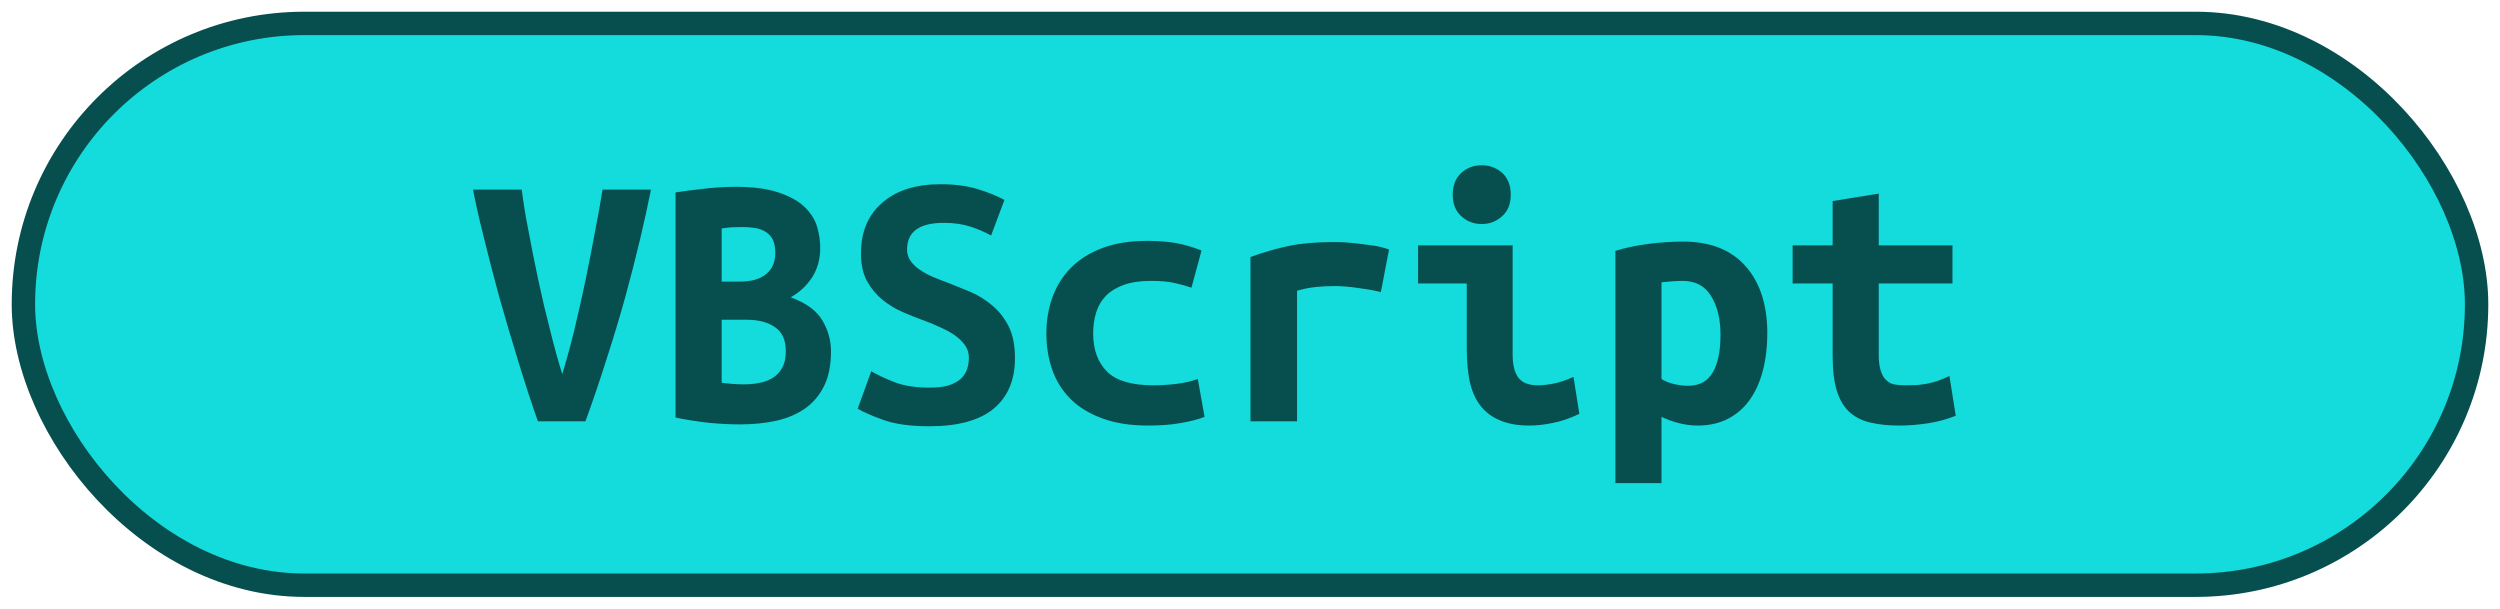 <?xml version="1.0" encoding="UTF-8"?><svg height="26" width="106.8" version="1.1" xmlns="http://www.w3.org/2000/svg"><!--Created by Josélio de S. C. Júnior - 2021 - https://github.com/joseliojunior --><rect height="24" width="104.8" rx="12" ry="12" x="1" y="1" fill="#15dcdc" stroke="#074f4f" stroke-width="1" /><g transform="translate(0, 8)"><path fill="#074f4f" d="M25.01 10L22.98 10Q22.59 8.90 22.16 7.50Q21.73 6.11 21.34 4.73Q20.96 3.34 20.66 2.11Q20.35 0.88 20.21 0.10L20.21 0.10L22.29 0.10Q22.38 0.86 22.58 1.88Q22.77 2.90 23 3.98Q23.23 5.06 23.50 6.10Q23.76 7.15 24.02 7.98L24.02 7.98Q24.27 7.17 24.53 6.12Q24.78 5.07 25.01 3.99Q25.23 2.91 25.42 1.89Q25.62 0.86 25.74 0.10L25.74 0.10L27.81 0.10Q27.62 1.06 27.34 2.24Q27.06 3.42 26.70 4.73Q26.34 6.03 25.90 7.38Q25.47 8.74 25.01 10L25.01 10ZM35.50 7.01L35.50 7.01Q35.50 7.90 35.20 8.50Q34.90 9.10 34.38 9.46Q33.86 9.82 33.14 9.98Q32.43 10.13 31.62 10.13L31.62 10.13Q30.96 10.13 30.26 10.06Q29.55 9.98 28.86 9.84L28.86 9.84L28.86 0.22Q29.42 0.13 30.10 0.06Q30.77-0.02 31.42-0.02L31.42-0.02Q32.54-0.02 33.25 0.22Q33.95 0.45 34.35 0.82Q34.75 1.20 34.90 1.66Q35.04 2.13 35.04 2.59L35.04 2.59Q35.04 3.30 34.70 3.84Q34.35 4.38 33.78 4.70L33.78 4.70Q34.78 5.07 35.14 5.70Q35.50 6.32 35.50 7.01ZM31.89 5.66L30.83 5.66L30.83 8.35Q31.04 8.38 31.29 8.40Q31.54 8.42 31.78 8.42L31.78 8.42Q32.11 8.42 32.43 8.36Q32.75 8.30 33 8.15Q33.25 8 33.41 7.72Q33.57 7.44 33.57 7.01L33.57 7.01Q33.57 6.29 33.11 5.98Q32.66 5.66 31.89 5.66L31.89 5.66ZM30.83 4.03L31.60 4.03Q32.35 4.03 32.74 3.70Q33.12 3.38 33.12 2.80L33.12 2.80Q33.12 2.45 33.01 2.23Q32.90 2.02 32.70 1.90Q32.51 1.78 32.26 1.74Q32 1.70 31.73 1.70L31.73 1.70Q31.50 1.70 31.26 1.71Q31.02 1.73 30.83 1.76L30.83 1.76L30.83 4.03ZM39.71 8.56L39.71 8.56Q40.21 8.56 40.54 8.46Q40.86 8.35 41.06 8.17Q41.25 7.98 41.32 7.75Q41.39 7.52 41.39 7.28L41.39 7.28Q41.39 6.98 41.22 6.74Q41.04 6.50 40.77 6.31Q40.50 6.13 40.16 5.98Q39.82 5.82 39.49 5.70L39.49 5.70Q39.04 5.54 38.56 5.33Q38.08 5.12 37.69 4.80Q37.30 4.48 37.04 4.01Q36.78 3.54 36.78 2.83L36.78 2.83Q36.78 1.44 37.69 0.66Q38.59-0.13 40.18-0.13L40.18-0.13Q41.09-0.13 41.77 0.08Q42.45 0.29 42.91 0.54L42.91 0.54L42.34 2.06Q41.94 1.84 41.45 1.68Q40.96 1.52 40.32 1.52L40.32 1.52Q38.75 1.52 38.75 2.66L38.75 2.66Q38.75 2.94 38.91 3.16Q39.07 3.38 39.32 3.54Q39.57 3.71 39.88 3.84Q40.19 3.97 40.50 4.08L40.50 4.08Q40.96 4.26 41.46 4.47Q41.97 4.69 42.39 5.05Q42.82 5.41 43.09 5.94Q43.36 6.48 43.36 7.30L43.36 7.30Q43.36 8.69 42.46 9.45Q41.55 10.21 39.71 10.21L39.71 10.21Q38.48 10.21 37.74 9.94Q37.01 9.68 36.64 9.46L36.64 9.46L37.22 7.86Q37.65 8.11 38.25 8.34Q38.85 8.56 39.71 8.56ZM44.70 6.24L44.70 6.24Q44.70 5.42 44.96 4.70Q45.22 3.98 45.74 3.45Q46.27 2.91 47.08 2.60Q47.89 2.29 49.01 2.29L49.01 2.29Q49.68 2.29 50.22 2.38Q50.77 2.48 51.33 2.70L51.33 2.70L50.90 4.29Q50.58 4.18 50.18 4.09Q49.79 4 49.18 4L49.18 4Q48.48 4 48.01 4.17Q47.54 4.34 47.25 4.63Q46.96 4.93 46.83 5.34Q46.70 5.76 46.70 6.24L46.70 6.24Q46.70 7.28 47.29 7.87Q47.87 8.46 49.28 8.46L49.28 8.46Q49.74 8.46 50.25 8.40Q50.75 8.34 51.17 8.19L51.17 8.19L51.46 9.81Q51.04 9.97 50.45 10.07Q49.86 10.18 49.06 10.18L49.06 10.18Q47.90 10.18 47.08 9.87Q46.26 9.57 45.73 9.04Q45.20 8.51 44.95 7.79Q44.70 7.07 44.70 6.24ZM59.34 2.66L58.99 4.48Q58.80 4.43 58.54 4.38Q58.27 4.34 58 4.30Q57.73 4.26 57.47 4.24Q57.22 4.22 57.04 4.22L57.04 4.22Q56.62 4.22 56.22 4.26Q55.82 4.30 55.41 4.42L55.41 4.42L55.41 10L53.42 10L53.42 2.98Q54.21 2.69 55.03 2.51Q55.86 2.34 56.96 2.34L56.96 2.34Q57.12 2.34 57.42 2.35Q57.71 2.37 58.05 2.41Q58.38 2.45 58.73 2.50Q59.07 2.56 59.34 2.66L59.34 2.66ZM64.54 0.32L64.54 0.32Q64.54 0.90 64.18 1.23Q63.81 1.57 63.30 1.57L63.30 1.57Q62.78 1.57 62.42 1.23Q62.06 0.90 62.06 0.32L62.06 0.32Q62.06-0.27 62.42-0.61Q62.78-0.94 63.30-0.94L63.30-0.94Q63.81-0.94 64.18-0.61Q64.54-0.27 64.54 0.32ZM67.22 8.10L67.47 9.68Q66.86 9.97 66.33 10.07Q65.79 10.18 65.34 10.18L65.34 10.18Q64.58 10.18 64.06 9.95Q63.54 9.73 63.22 9.30Q62.91 8.88 62.78 8.27Q62.66 7.66 62.66 6.88L62.66 6.88L62.66 4.11L60.58 4.11L60.58 2.48L64.62 2.48L64.62 7.14Q64.62 7.81 64.87 8.14Q65.12 8.46 65.70 8.46L65.70 8.46Q65.97 8.46 66.35 8.39Q66.74 8.32 67.22 8.10L67.22 8.10ZM73.50 6.30L73.50 6.30Q73.50 5.30 73.10 4.65Q72.70 4 71.89 4L71.89 4Q71.66 4 71.41 4.02Q71.15 4.05 70.98 4.06L70.98 4.06L70.98 8.19Q71.17 8.32 71.49 8.40Q71.81 8.48 72.13 8.48L72.13 8.48Q72.83 8.48 73.17 7.91Q73.50 7.34 73.50 6.30ZM75.50 6.24L75.50 6.24Q75.50 7.10 75.31 7.83Q75.12 8.56 74.75 9.08Q74.38 9.60 73.82 9.89Q73.26 10.18 72.53 10.18L72.53 10.18Q71.78 10.18 70.98 9.81L70.98 9.81L70.98 12.64L69.01 12.64L69.01 2.72Q69.55 2.54 70.34 2.43Q71.14 2.32 71.90 2.32L71.90 2.32Q73.65 2.32 74.58 3.38Q75.50 4.43 75.50 6.24ZM78.29 7.20L78.29 4.11L76.58 4.11L76.58 2.48L78.29 2.48L78.29 0.59L80.26 0.27L80.26 2.48L83.41 2.48L83.41 4.11L80.26 4.11L80.26 7.15Q80.26 7.57 80.34 7.82Q80.42 8.08 80.56 8.22Q80.70 8.37 80.91 8.42Q81.12 8.46 81.38 8.46L81.38 8.46Q81.65 8.46 81.88 8.45Q82.11 8.43 82.33 8.39Q82.54 8.35 82.78 8.27Q83.01 8.19 83.28 8.06L83.28 8.06L83.55 9.76Q83.01 9.98 82.38 10.08Q81.74 10.18 81.15 10.18L81.15 10.18Q80.46 10.18 79.94 10.06Q79.41 9.95 79.04 9.63Q78.67 9.31 78.48 8.73Q78.29 8.14 78.29 7.20L78.29 7.20Z"/></g></svg>